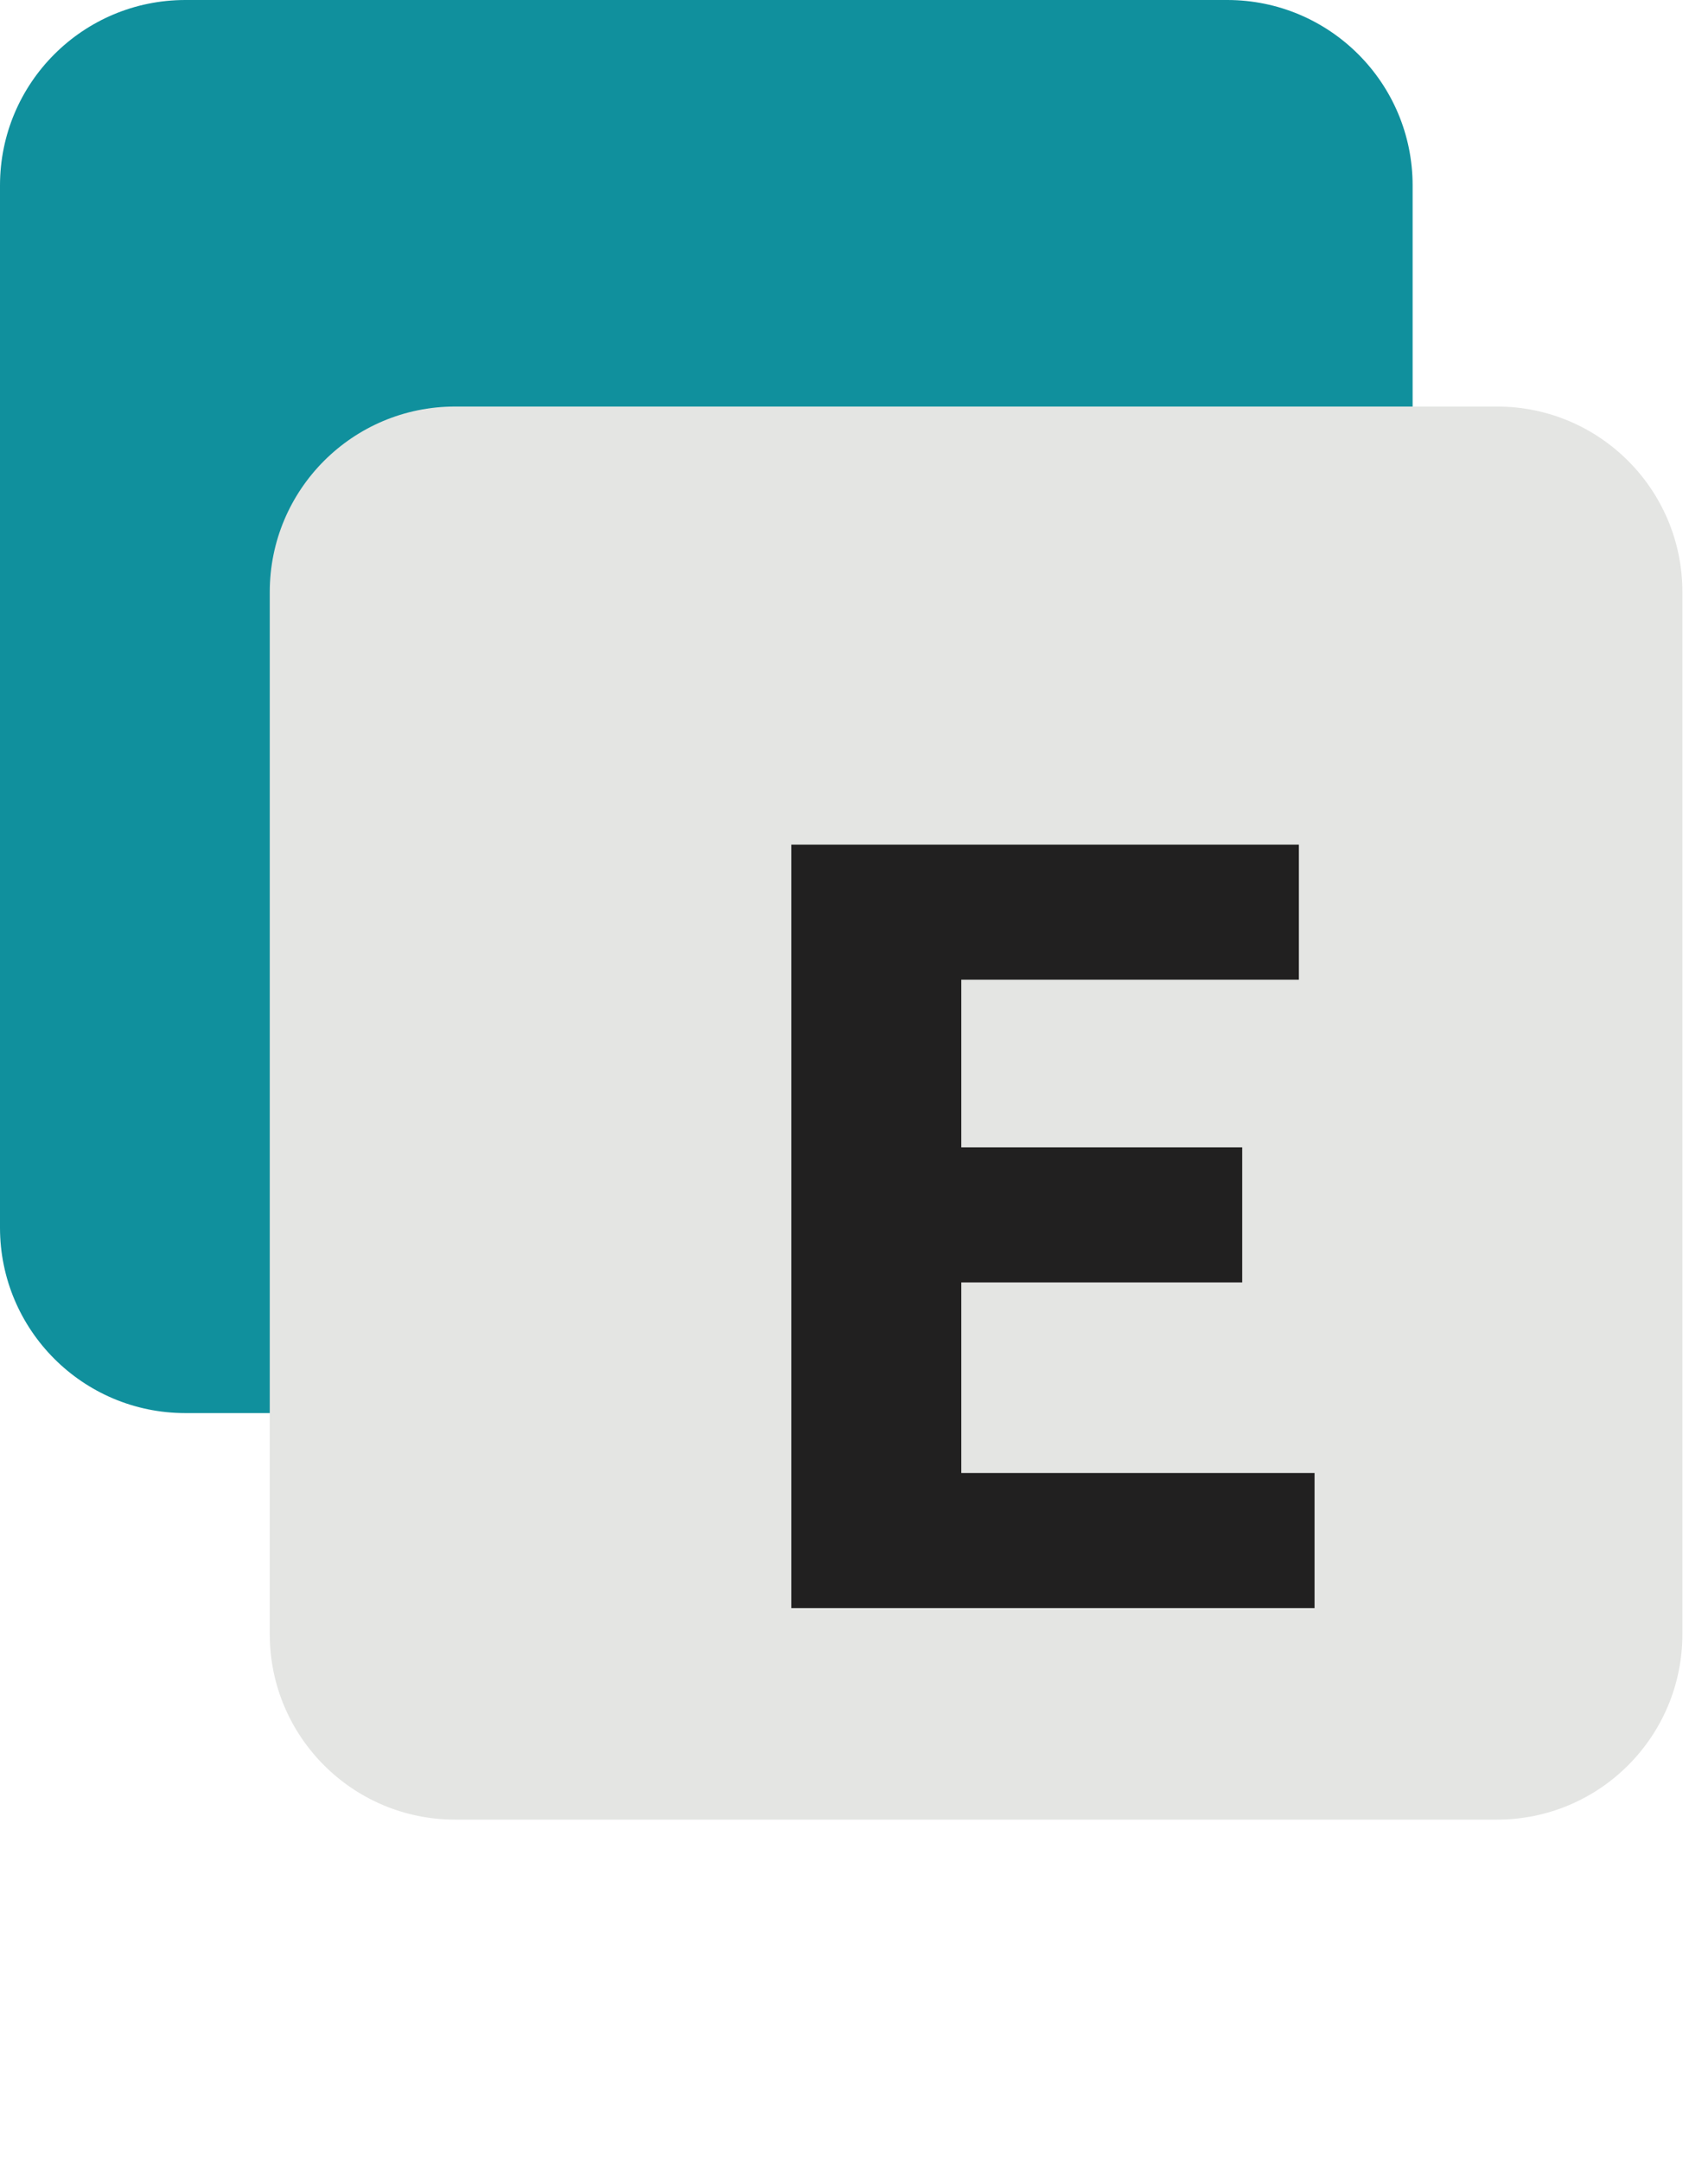 <svg width="34" height="43" viewBox="0 0 34 43" fill="none" xmlns="http://www.w3.org/2000/svg">
<g clip-path="url(#clip0_2_24)">
<path d="M24.43 0H3.69C1.652 0 0 1.652 0 3.69V24.43C0 26.468 1.652 28.12 3.69 28.12H24.43C26.468 28.12 28.12 26.468 28.12 24.43V3.69C28.12 1.652 26.468 0 24.43 0Z" fill="#10909D"/>
<path d="M29.8 8.09H9.06C7.022 8.09 5.37 9.742 5.37 11.78V32.52C5.37 34.558 7.022 36.21 9.06 36.21H29.8C31.838 36.21 33.49 34.558 33.49 32.52V11.78C33.49 9.742 31.838 8.09 29.8 8.09Z" fill="#E4E5E3"/>
<path d="M15.752 16.808H25.856V19.496H19.136V22.832H24.728V25.52H19.136V29.312H26.168V32H15.752V16.808Z" fill="#212020"/>
</g>
<defs>
<clipPath id="clip0_2_24">
<rect width="33.49" height="42.03" fill="white"/>
</clipPath>
</defs>
</svg>
